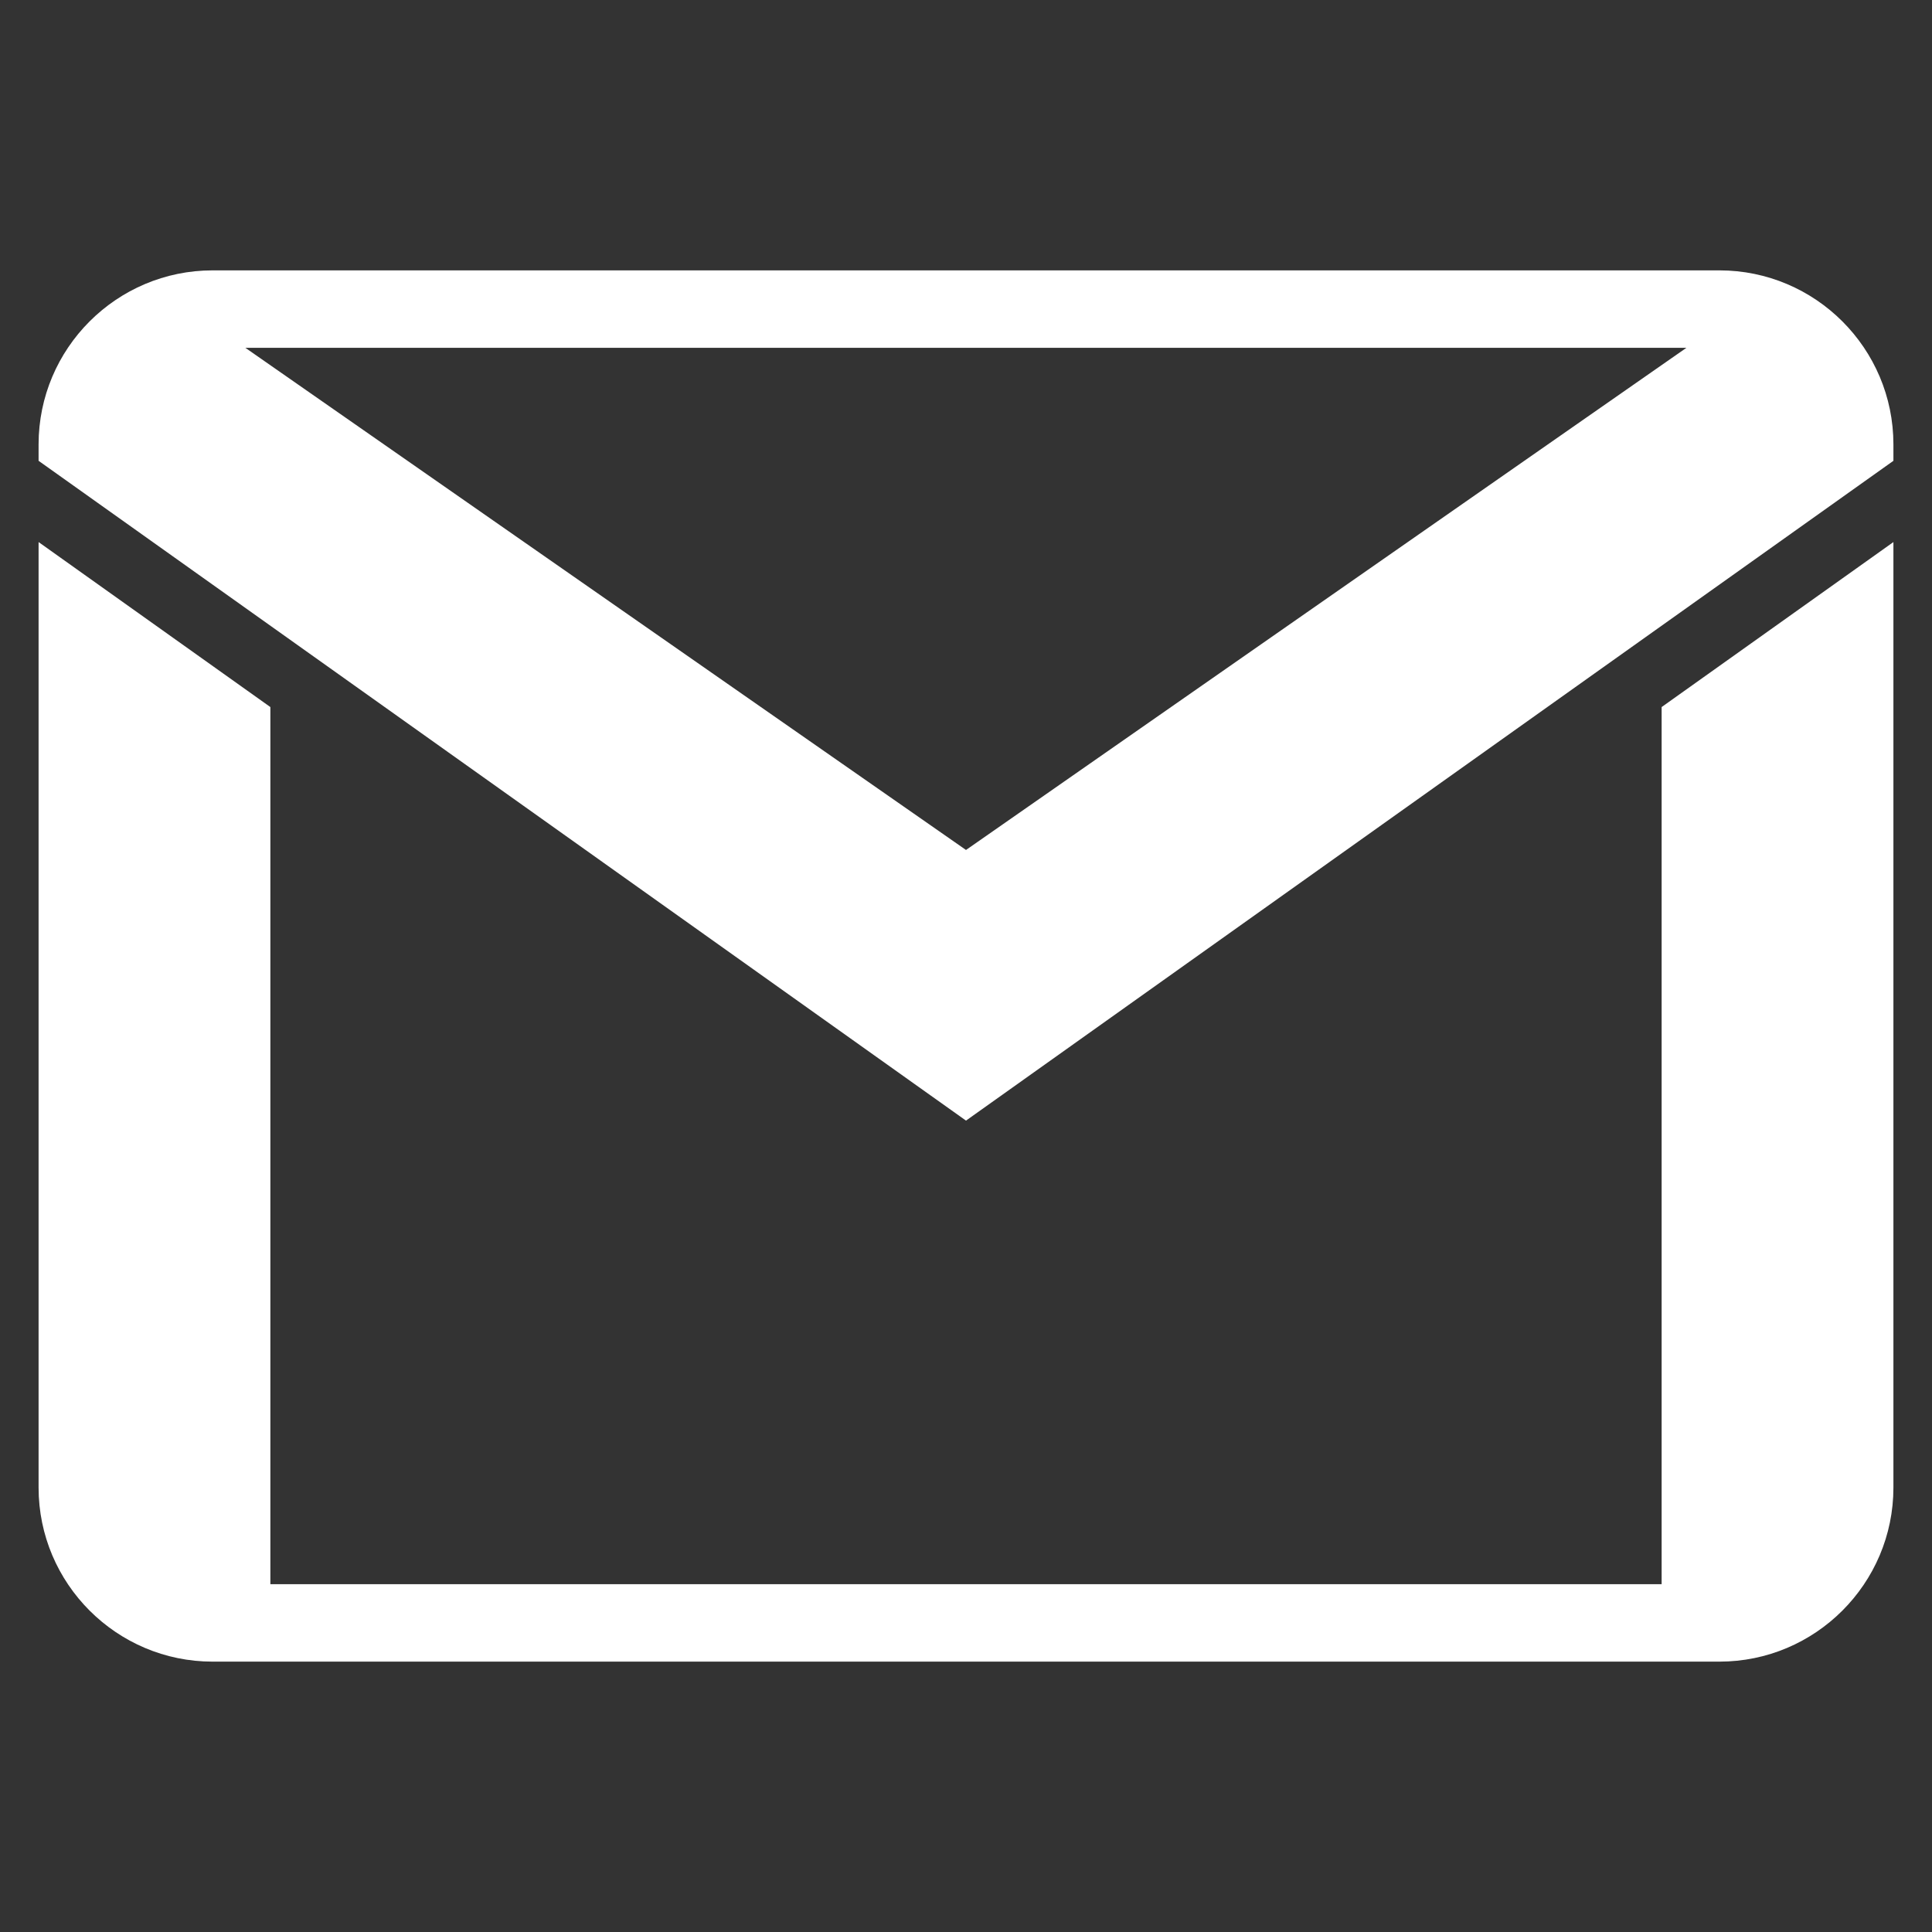<?xml version="1.0" encoding="UTF-8"?>
<svg xmlns="http://www.w3.org/2000/svg" xmlns:xlink="http://www.w3.org/1999/xlink" viewBox="0 0 35 35" width="35px" height="35px">
<rect x="0" y="0" width="35" height="35" fill="#333333" stroke="none"/>
<g id="surface70480783">
<path style=" stroke:none;fill-rule:nonzero;fill:rgb(100%,100%,100%);fill-opacity:1;" d="M 3.852 4.898 C 2.113 4.898 0.699 6.312 0.699 8.051 L 0.699 8.348 L 17.5 20.301 L 34.301 8.348 L 34.301 8.051 C 34.301 6.312 32.887 4.898 31.148 4.898 Z M 4.445 6.301 L 30.551 6.301 L 17.5 15.398 Z M 0.699 9.82 L 0.699 26.949 C 0.699 28.688 2.113 30.102 3.852 30.102 L 31.148 30.102 C 32.887 30.102 34.301 28.688 34.301 26.949 L 34.301 9.82 L 30.102 12.809 L 30.102 28.699 L 4.898 28.699 L 4.898 12.809 Z M 0.699 9.82 "/>
</g>
</svg>
